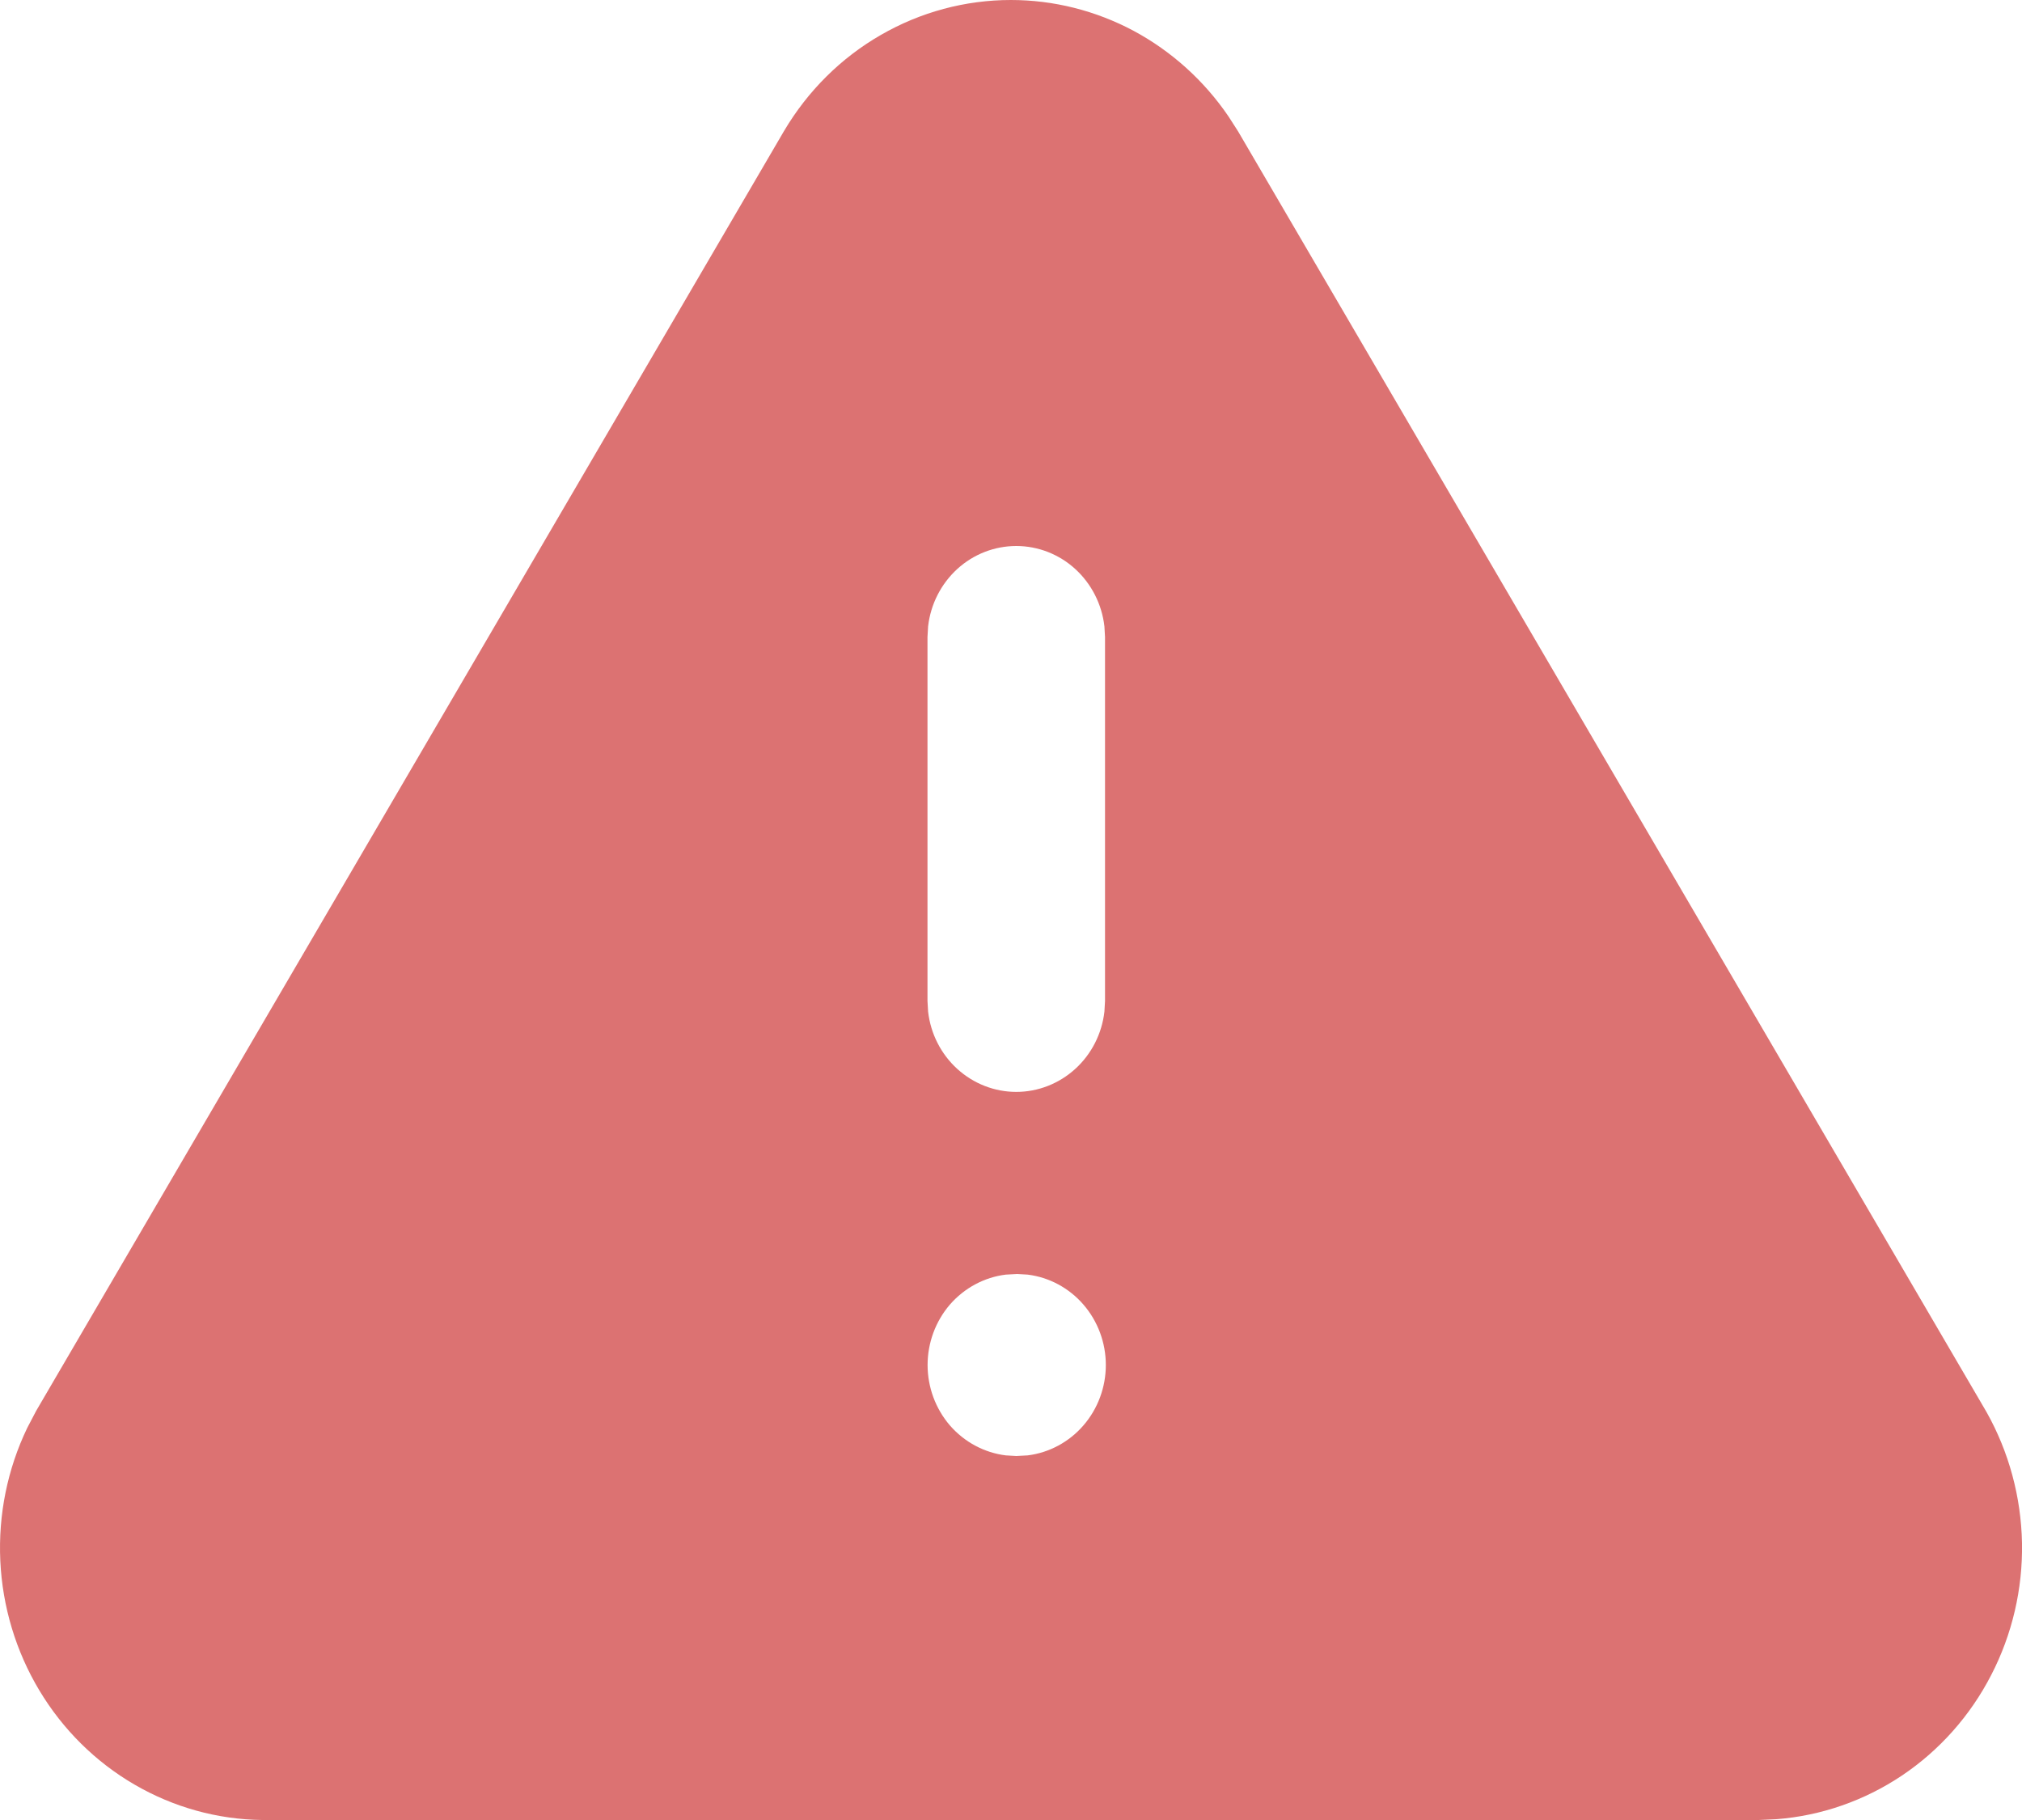<svg width="20" height="18" viewBox="0 0 20 18" fill="none" xmlns="http://www.w3.org/2000/svg">
<path d="M9.999 0C10.422 0 10.838 0.105 11.213 0.305C11.587 0.506 11.909 0.796 12.151 1.151L12.246 1.299L19.649 13.965C19.871 14.36 19.991 14.805 20 15.26C20.008 15.715 19.903 16.165 19.695 16.567C19.488 16.969 19.184 17.311 18.813 17.56C18.441 17.809 18.014 17.958 17.571 17.992L17.396 18H2.594C2.151 17.995 1.716 17.874 1.331 17.65C0.945 17.426 0.621 17.105 0.389 16.718C0.157 16.331 0.024 15.89 0.003 15.436C-0.018 14.982 0.073 14.531 0.269 14.123L0.358 13.953L7.756 1.294C7.99 0.899 8.319 0.572 8.712 0.346C9.105 0.119 9.548 1.49784e-05 9.999 0ZM10.061 12.6L9.949 12.606C9.736 12.632 9.539 12.738 9.396 12.902C9.254 13.067 9.175 13.28 9.175 13.5C9.175 13.72 9.254 13.933 9.396 14.098C9.539 14.262 9.736 14.368 9.949 14.394L10.052 14.4L10.164 14.394C10.377 14.368 10.574 14.262 10.716 14.098C10.859 13.933 10.938 13.72 10.938 13.5C10.938 13.28 10.859 13.067 10.716 12.902C10.574 12.738 10.377 12.632 10.164 12.606L10.061 12.6ZM10.052 5.4C9.837 5.4 9.629 5.481 9.469 5.627C9.308 5.774 9.205 5.976 9.18 6.195L9.174 6.3V9.9L9.18 10.005C9.205 10.224 9.308 10.426 9.469 10.572C9.63 10.718 9.837 10.799 10.052 10.799C10.267 10.799 10.474 10.718 10.635 10.572C10.796 10.426 10.899 10.224 10.924 10.005L10.93 9.9V6.3L10.924 6.195C10.899 5.976 10.796 5.774 10.635 5.627C10.475 5.481 10.267 5.4 10.052 5.4Z" fill="#DC7272"/>
</svg>
